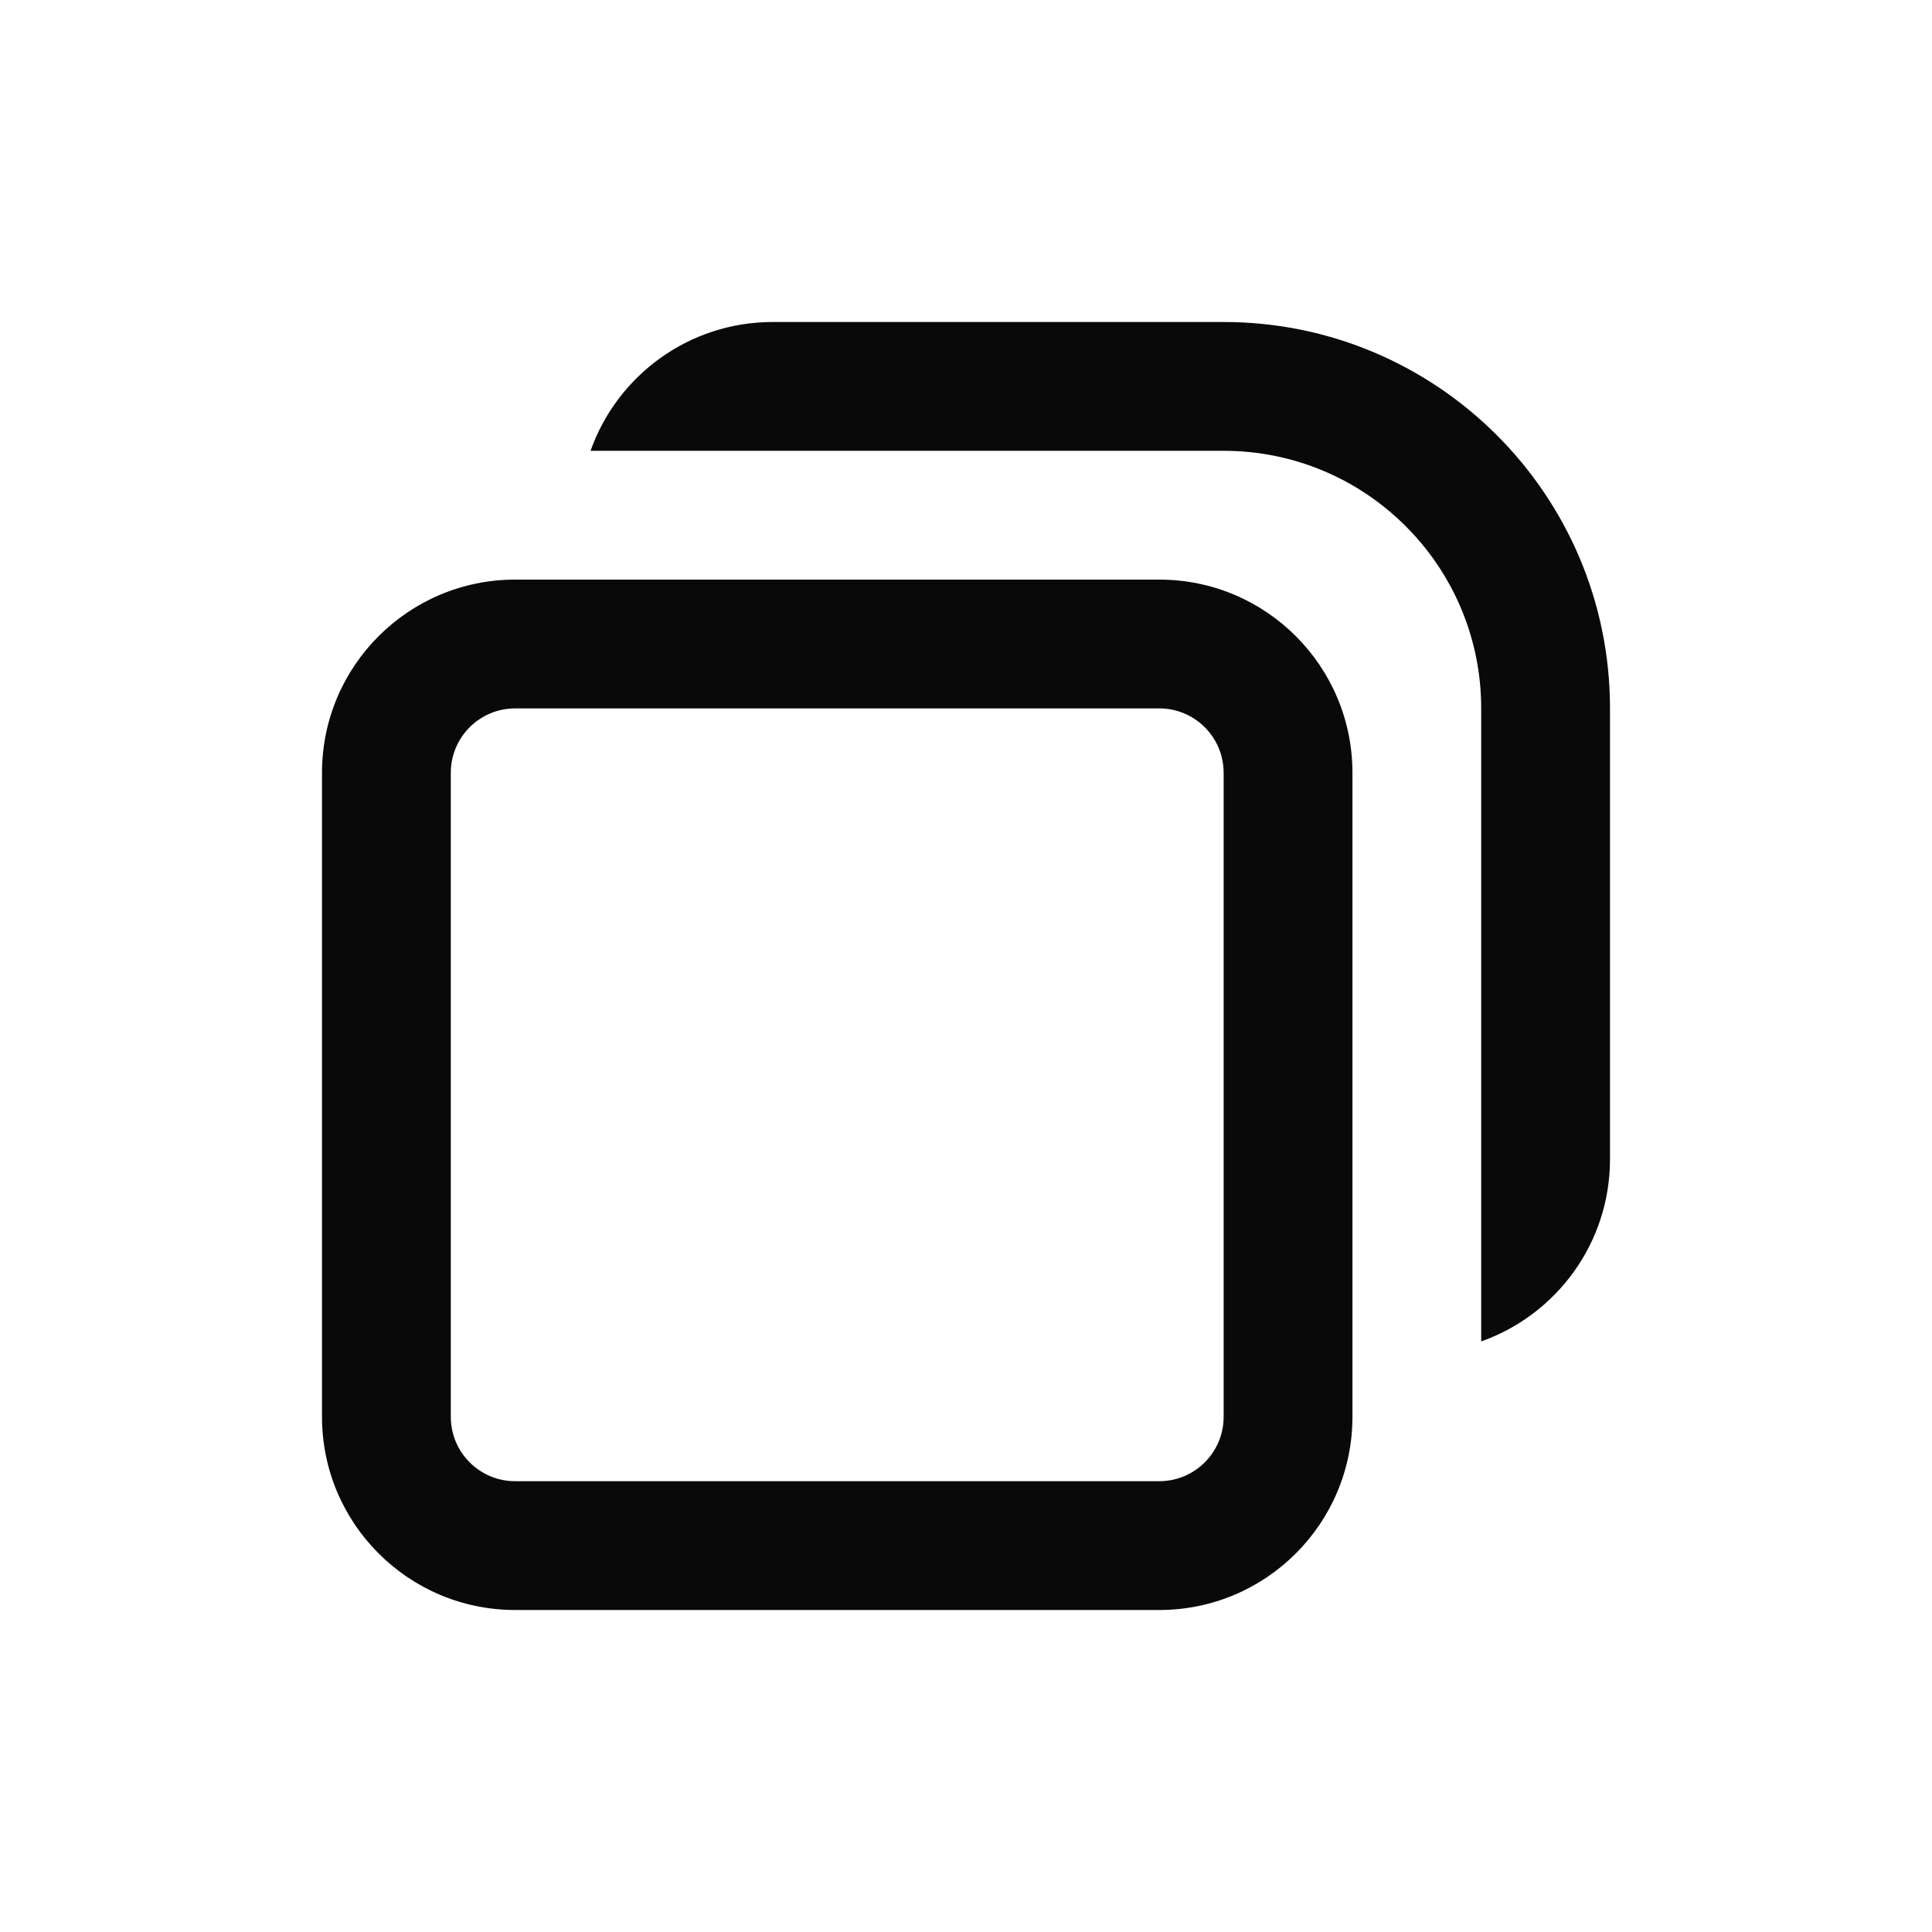 <svg xmlns="http://www.w3.org/2000/svg" data-name="Calque 1" viewBox="0 0 48 48"><path style="fill:#090909;fill-opacity:1;stroke-width:3.2" d="M 14.672,11.2 C 15.331,9.336 17.109,8 19.199,8 H 30.4 C 35.702,8 40,12.298 40,17.6 v 11.2 c 0,2.09 -1.336,3.868 -3.2,4.527 V 17.6 c 0,-3.535 -2.865,-6.4 -6.4,-6.4 z"/><path style="fill:#090909;fill-opacity:1;stroke-width:3.2" d="m 12.8,14.4 h 16.001 c 2.651,0 4.8,2.149 4.8,4.8 v 16 c 0,2.651 -2.149,4.8 -4.8,4.8 H 12.8 C 10.149,40 8,37.851 8,35.2 v -16 c 0,-2.651 2.149,-4.8 4.8,-4.8 z m 0,3.2 c -0.884,0 -1.6,0.716 -1.6,1.6 v 16 c 0,0.884 0.716,1.6 1.6,1.6 h 16.001 c 0.884,0 1.6,-0.716 1.6,-1.6 v -16 c 0,-0.884 -0.716,-1.6 -1.6,-1.6 z"/></svg>